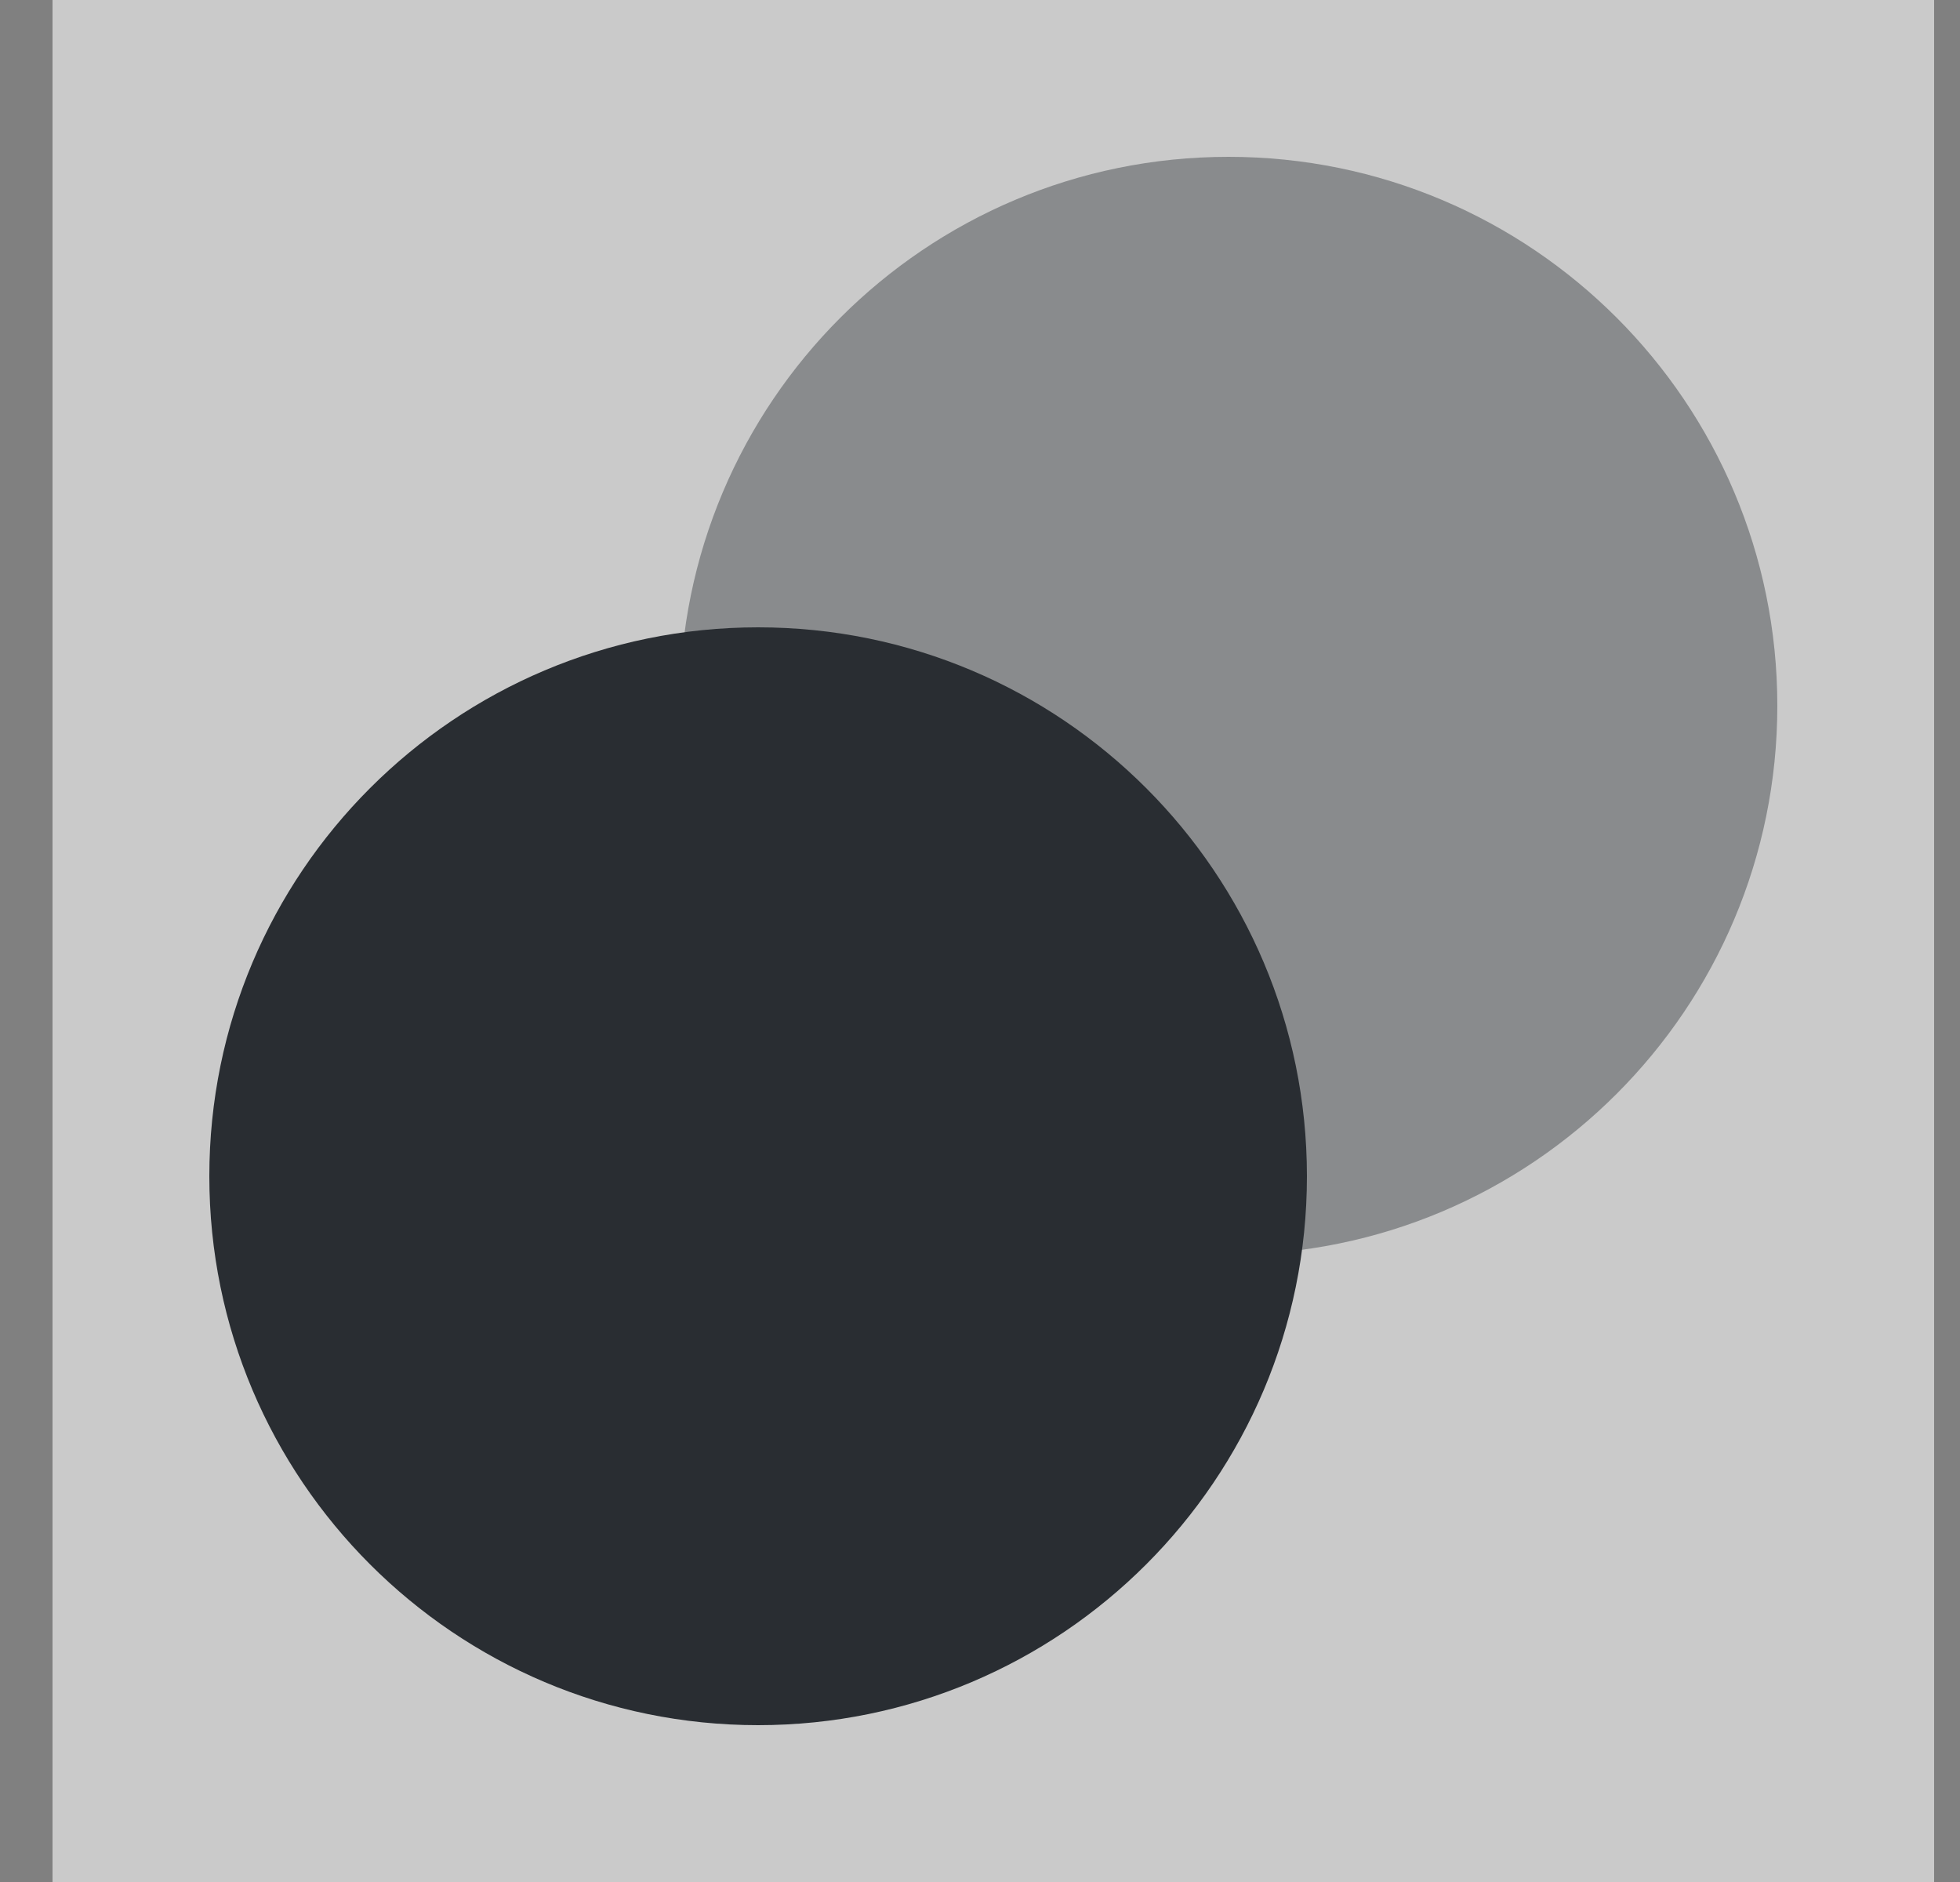 <svg width="25" height="24" viewBox="0 0 25 24" fill="none" xmlns="http://www.w3.org/2000/svg">
<rect x="0" y="0" width="25" height="24" fill="#808080" stroke="none"/>
<path opacity="0.58" d="M24.67 0H0.67V24H24.67V0Z" fill="white"/>
<path opacity="0.4" d="M15.67 16C19.536 16 22.67 12.866 22.67 9C22.67 5.134 19.536 2 15.67 2C11.804 2 8.67 5.134 8.67 9C8.67 12.866 11.804 16 15.67 16Z" fill="#292D32"/>
<path d="M9.67 22C13.536 22 16.67 18.866 16.67 15C16.67 11.134 13.536 8 9.67 8C5.804 8 2.67 11.134 2.67 15C2.67 18.866 5.804 22 9.67 22Z" fill="#292D32"/>
</svg>
